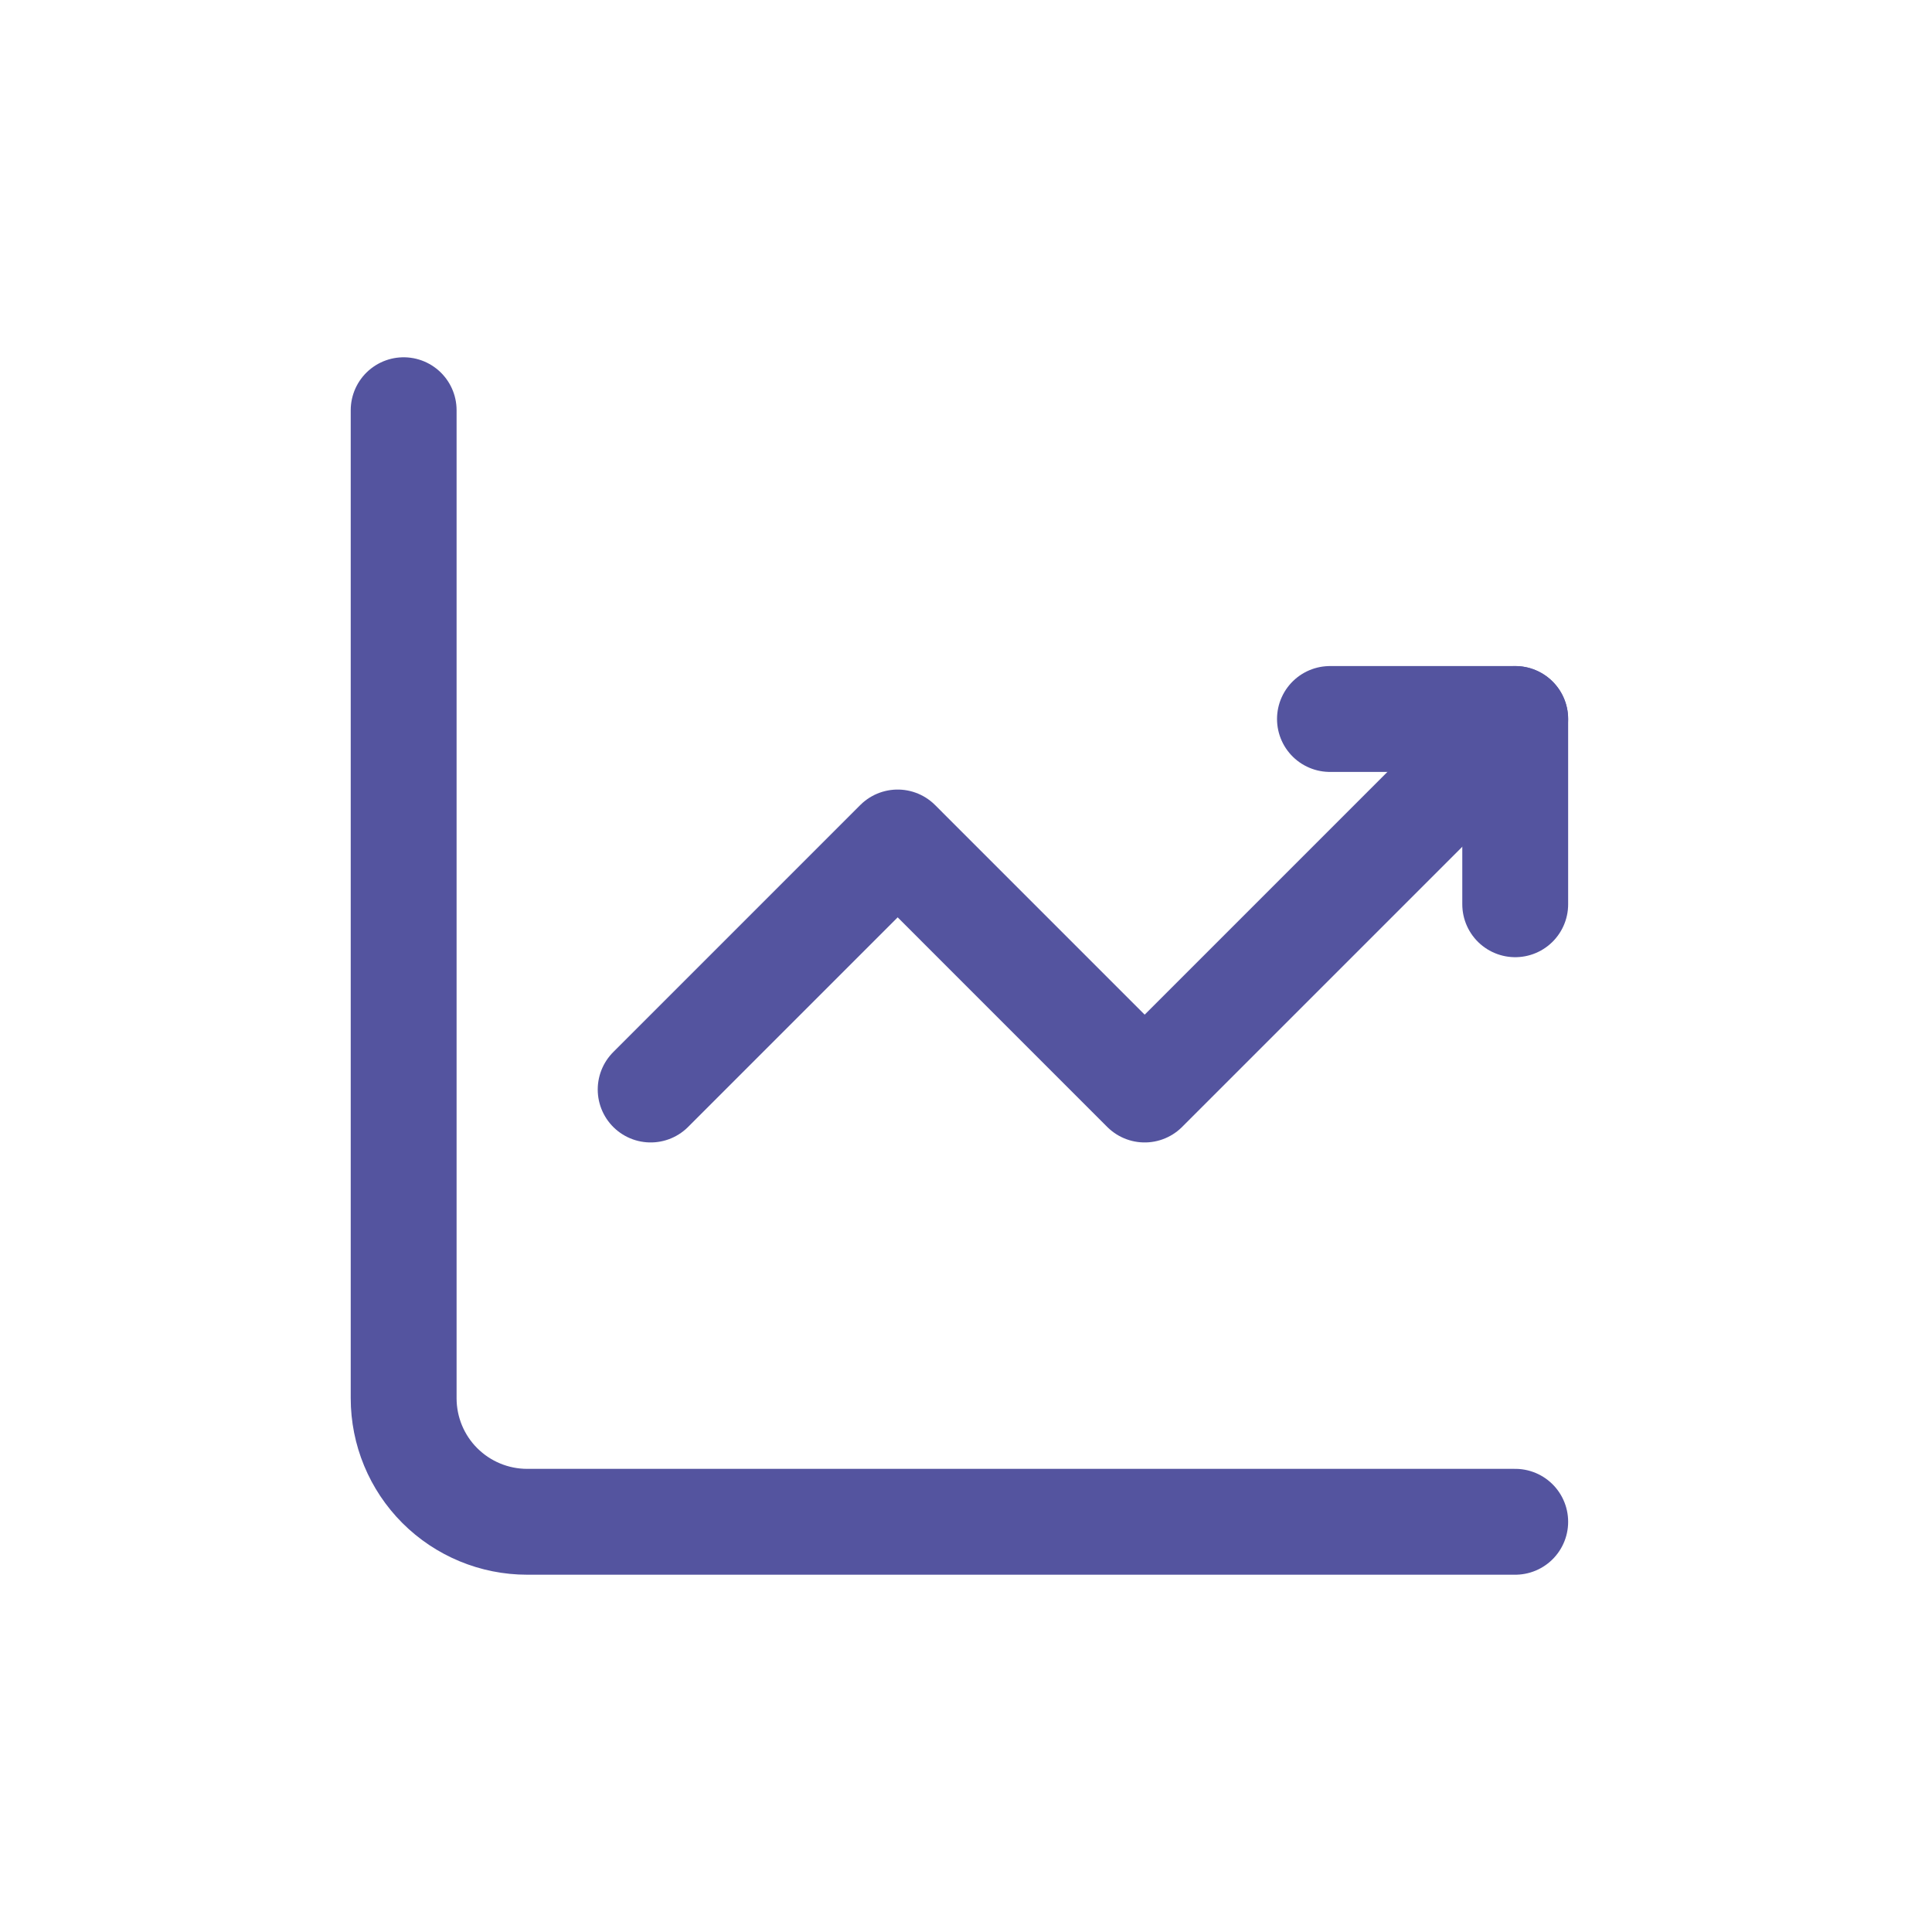 <svg width="73" height="73" viewBox="0 0 73 73" fill="none" xmlns="http://www.w3.org/2000/svg">
<path d="M15.252 15.5V52.833C15.252 54.071 15.743 55.258 16.618 56.133C17.494 57.008 18.68 57.5 19.918 57.5H57.252" stroke="#54549F" stroke-width="4" stroke-miterlimit="5.759" stroke-linecap="round" stroke-linejoin="round"/>
<path d="M24.585 41.167L33.918 31.833L43.251 41.167L57.251 27.167" stroke="#54549F" stroke-width="4" stroke-miterlimit="5.759" stroke-linecap="round" stroke-linejoin="round"/>
<path d="M50.252 27.167H57.252V34.167" stroke="#54549F" stroke-width="4" stroke-linecap="round" stroke-linejoin="round"/>
</svg>
